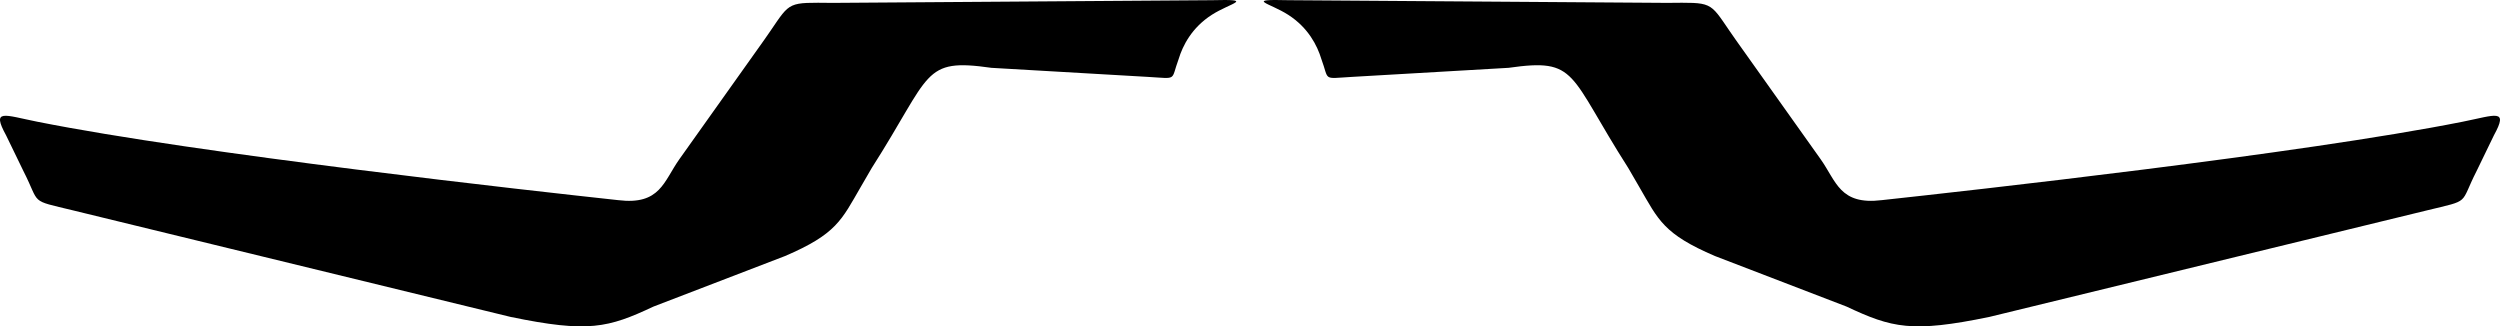 <?xml version="1.0" encoding="utf-8"?>
<!-- Generator: Adobe Illustrator 21.0.2, SVG Export Plug-In . SVG Version: 6.00 Build 0)  -->
<svg version="1.1" id="Layer_1" xmlns="http://www.w3.org/2000/svg" xmlns:xlink="http://www.w3.org/1999/xlink" x="0px" y="0px"
	 width="3317.228px" height="433.041px" viewBox="0 0 3317.228 433.041" enable-background="new 0 0 3317.228 433.041"
	 xml:space="preserve">
<path id="Shape" d="M3309.179,179.51c-6.99,14.406-15.429,31.815-22.97,47.366c-23.12,45.244-6.84,37.895-65.98,52.295
	c-139.1,33.866-547.39,133.277-580.61,141.367c-102.89,21.245-129.09,14.61-189.59-13.79c-63.63-24.442-159.32-61.2-174.44-67.008
	c-68.35-29.244-75.04-47.856-100.38-91.529c-4.53-7.803-9.48-16.337-14.66-25.258c-80.189-125.522-66.58-146.091-158.79-132.955
	c-60.69,3.516-156.75,9.082-208.36,12.071c-39.23,2.274-29.33,5.293-40.09-23.695c-5.44-17.963-17.449-41.673-43.99-58.717
	c-25.039-16.078-58.469-20.921,0.369-19.389c112.15,0.795,397.08,2.813,502.42,3.56c59.919-0.519,55.939-2.169,82.939,37.353
	c2.49,3.643,5.21,7.611,8.28,11.926c36.621,51.502,102.971,144.81,112.321,157.952c21.09,29.656,25.43,61.349,81.33,54.504
	c112.75-12.216,557.22-61.495,770.58-104.028C3311.619,152.751,3328.809,143.646,3309.179,179.51z M1607.54,0.268
	c-112.15,0.795-397.08,2.813-502.42,3.56c-59.92-0.52-55.94-2.17-82.94,37.353c-2.49,3.644-5.21,7.611-8.28,11.926
	c-36.62,51.501-102.97,144.81-112.32,157.952c-21.08,29.656-25.42,61.349-81.331,54.504
	c-112.75-12.217-557.22-61.495-770.58-104.028c-44.06-8.785-61.25-17.89-41.62,17.975c6.992,14.406,15.432,31.815,22.971,47.366
	c23.12,45.244,6.84,37.896,65.98,52.295c139.1,33.866,547.39,133.277,580.61,141.367c102.89,21.245,129.09,14.61,189.59-13.79
	c63.631-24.442,159.33-61.2,174.44-67.008c68.35-29.244,75.04-47.856,100.38-91.529c4.53-7.803,9.479-16.337,14.66-25.258
	c80.189-125.522,66.59-146.091,158.8-132.955c60.68,3.516,156.75,9.082,208.36,12.071c39.22,2.273,29.32,5.293,40.081-23.695
	c5.44-17.963,17.45-41.673,43.999-58.717C1632.95,3.579,1666.381-1.264,1607.54,0.268z"/>
</svg>
